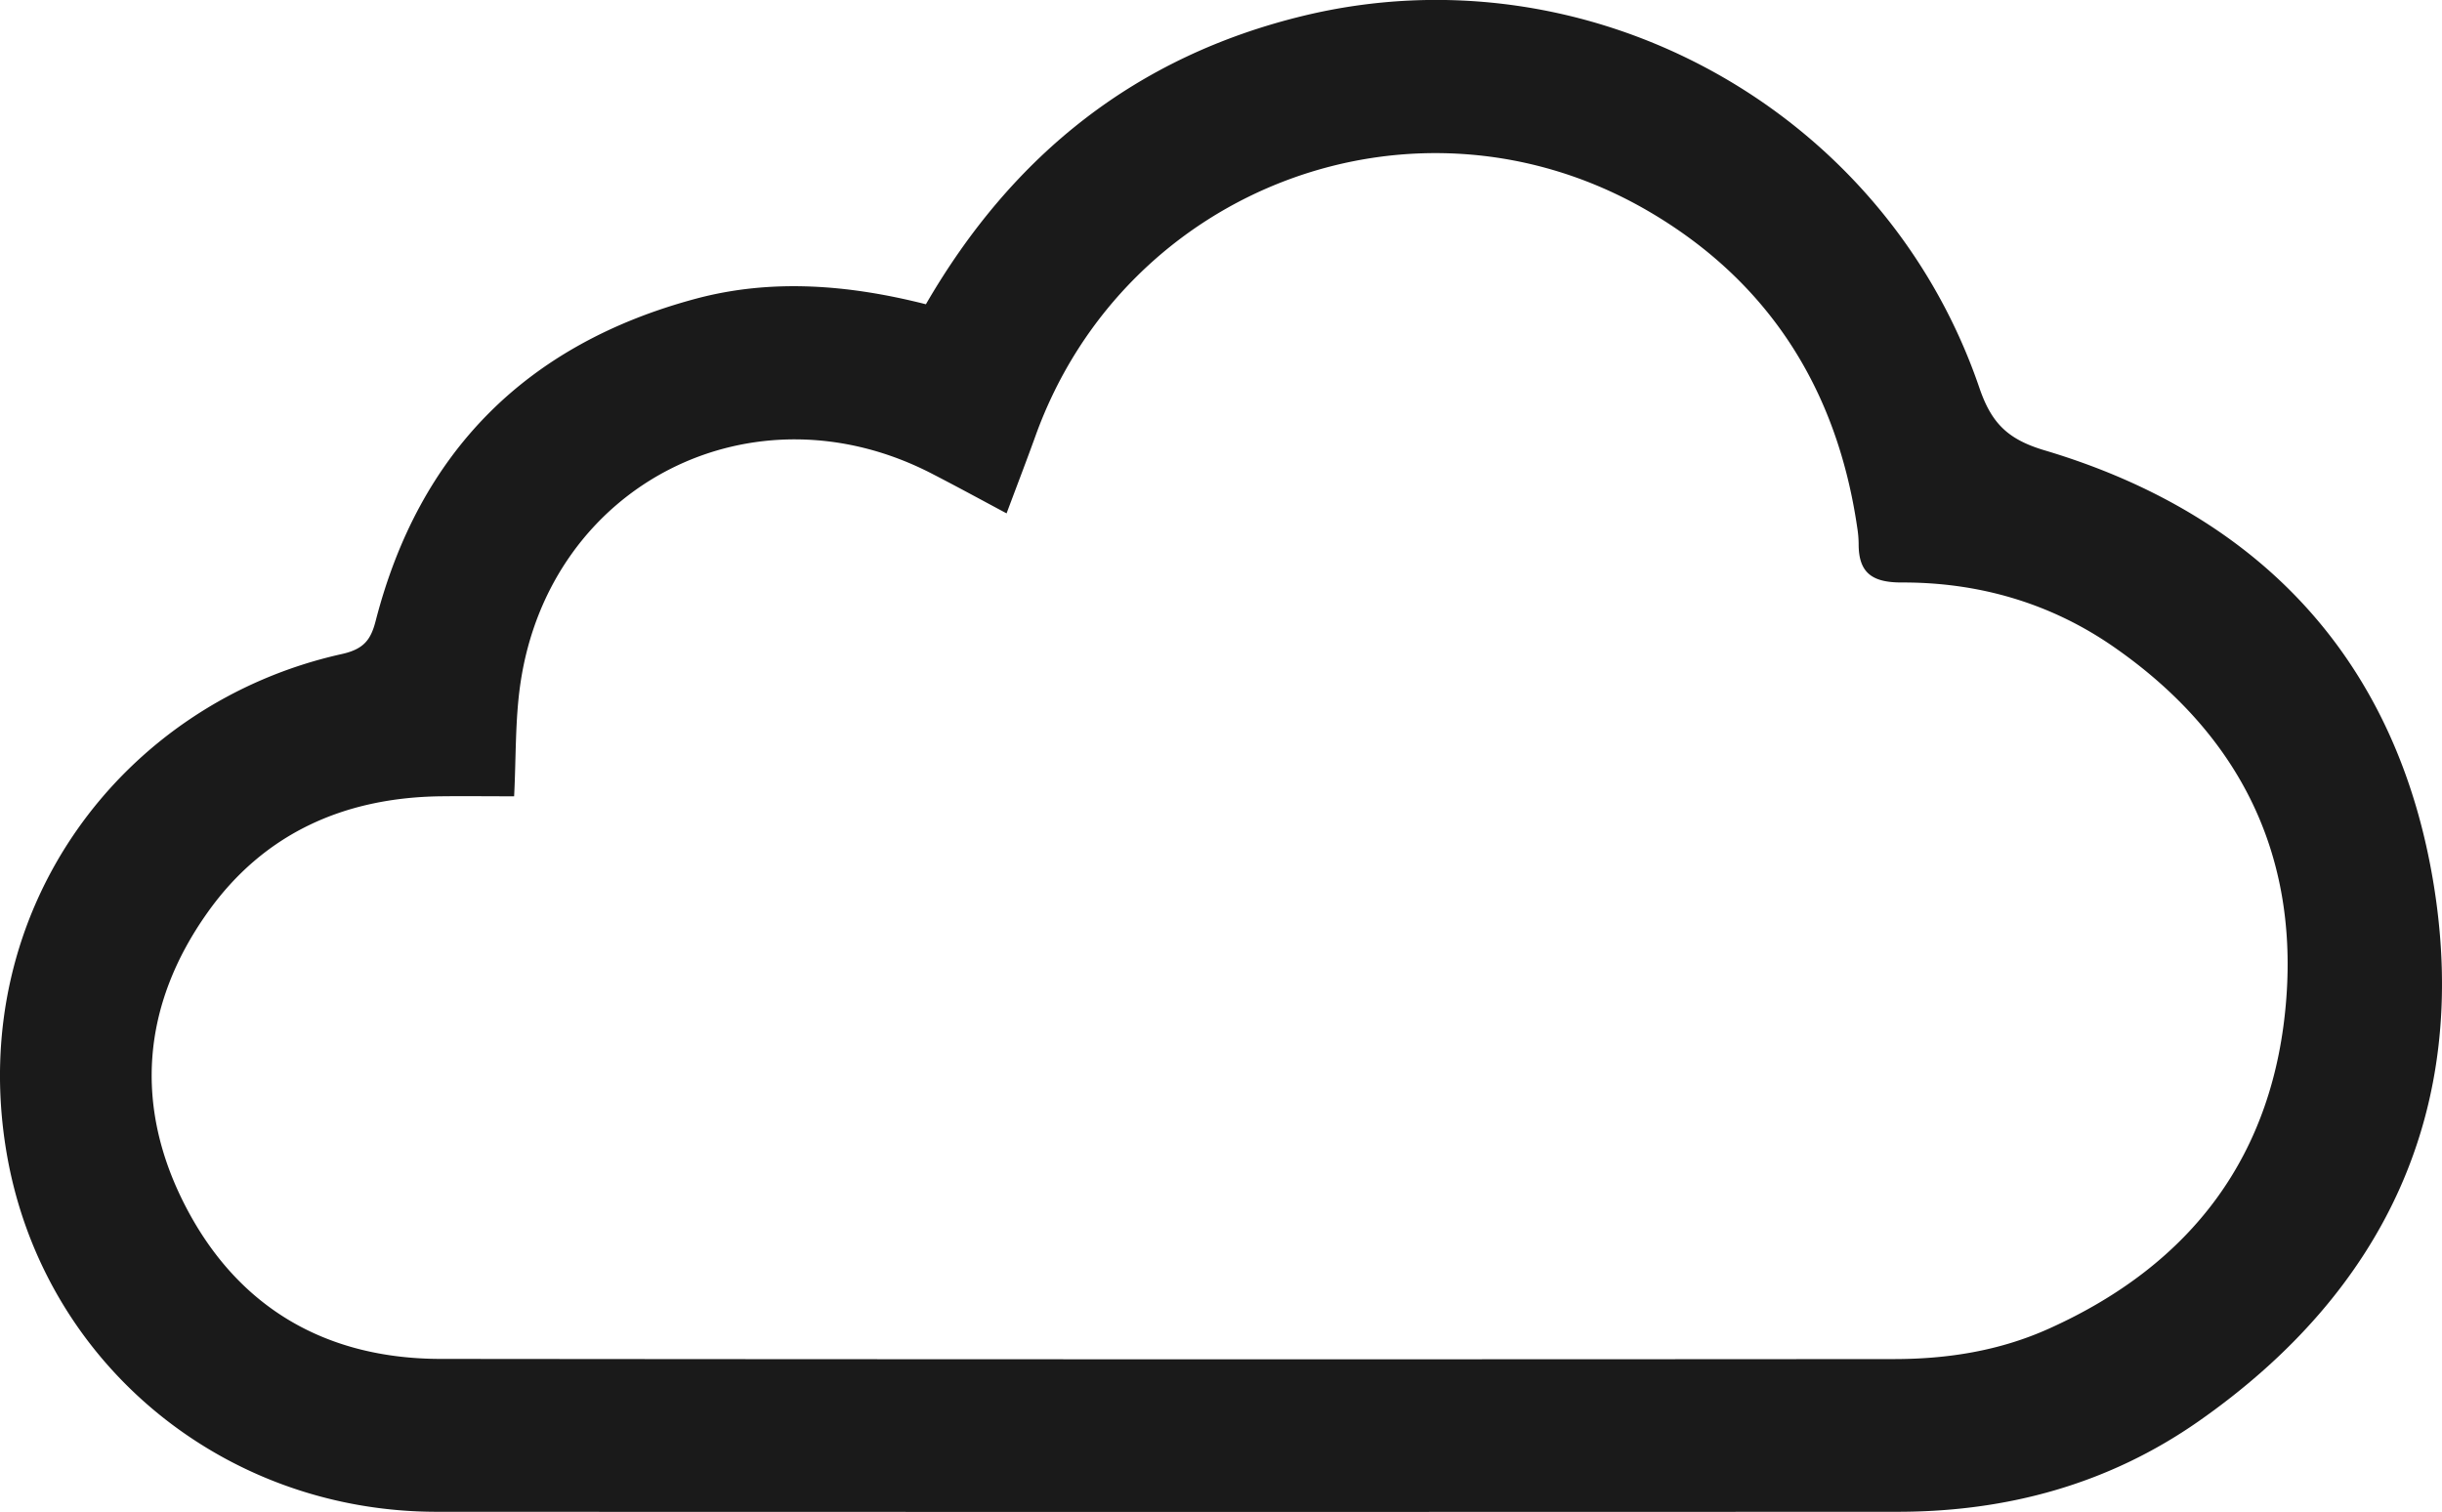 <svg xmlns="http://www.w3.org/2000/svg" viewBox="0 0 1139.63 705.66"><defs><style>.cls-1{fill:#1a1a1a;}</style></defs><g id="Capa_2" data-name="Capa 2"><g id="Capa_1-2" data-name="Capa 1"><path class="cls-1" d="M432.1,142c40.55-70,98.27-115.74,176.12-134.61,133-32.26,271.08,43.44,315.52,173.63,5.61,16.43,13.17,24,30.31,29.12,101.83,30.31,165.1,99.22,181.81,203.33,16.75,104.36-22.78,189-109.81,249.84-41.92,29.33-89.42,42.23-140.37,42.25q-340.9.13-681.81,0c-99.87,0-184.56-69.82-200.94-168.4-18.66-112.32,53.86-209.06,156.53-231.9,10.32-2.29,13.58-6.63,15.86-15.49C195.7,210.63,246,160.57,324.55,139.46,360.12,129.9,396.14,132.88,432.1,142ZM239.93,371.64c-12.07,0-23.36-.14-34.65,0-44.85.67-82.3,17.39-108.45,54.26-30.65,43.19-34.51,90.28-10.2,137.17,24.53,47.34,65.56,71.09,119.07,71.14q339,.32,678,.08c25.07,0,49.4-3.81,72.46-14.19C1023,590.06,1061.6,538.79,1067,465.64c5.17-69.47-23.61-124.26-80.65-163.79-29.5-20.46-63-30.09-98.74-30-13.77.05-20.26-4.34-20.22-18a50.4,50.4,0,0,0-.65-7.55C857.31,181.54,825.28,131,768.64,98.19c-107.3-62.11-243.3-11.45-285.35,105.12-4.24,11.75-8.73,23.41-13.54,36.28C457.43,233,446.41,227,435.28,221.26c-83.73-43.55-178.86,4.61-192.43,97.87C240.38,336.05,240.86,353.41,239.93,371.64Z"/></g></g></svg>